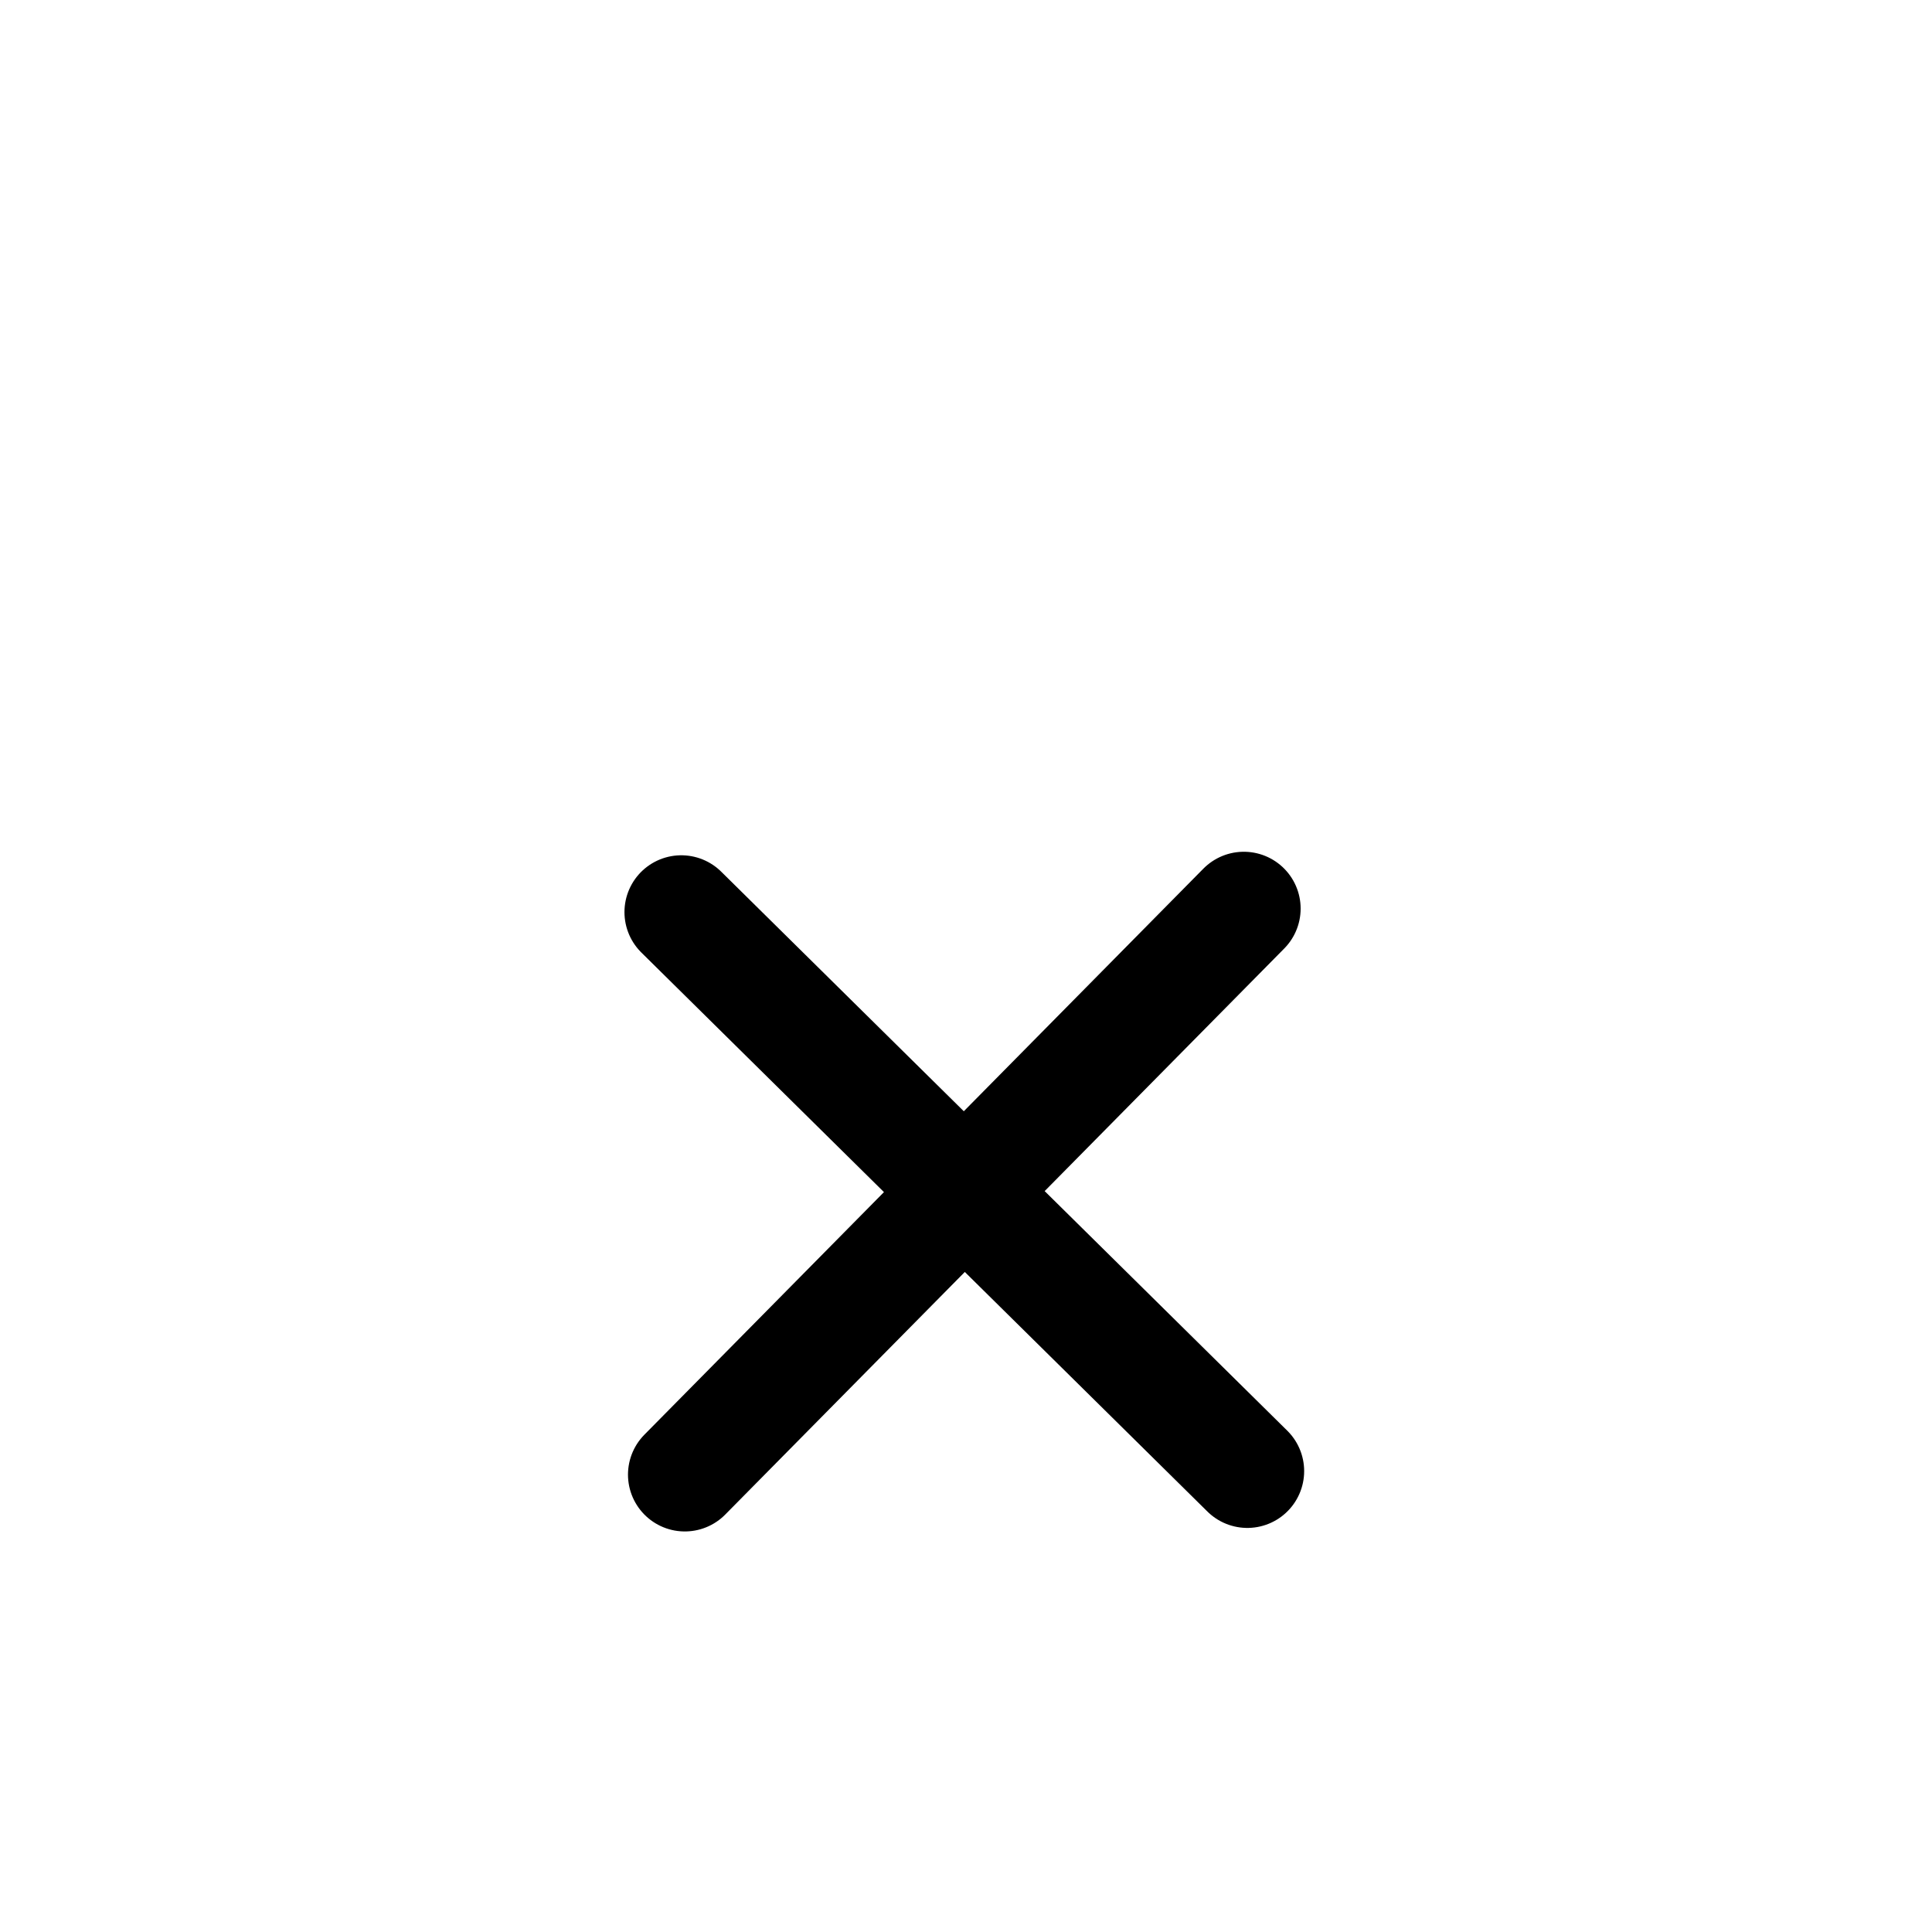 <svg width="68" height="68" viewBox="0 0 68 68" fill="none" xmlns="http://www.w3.org/2000/svg">
<g clip-path="url(#clip0_606_847)" filter="url(#filter0_d_606_847)">
<g filter="url(#filter1_d_606_847)">
<path d="M23.979 24.103L43.902 43.778M24.103 43.902L43.778 23.979" stroke="black" stroke-width="4" stroke-linecap="round" stroke-linejoin="round"/>
</g>
</g>
<defs>
<filter id="filter0_d_606_847" x="-4" y="0" width="75.881" height="75.881" filterUnits="userSpaceOnUse" color-interpolation-filters="sRGB">
<feFlood flood-opacity="0" result="BackgroundImageFix"/>
<feColorMatrix in="SourceAlpha" type="matrix" values="0 0 0 0 0 0 0 0 0 0 0 0 0 0 0 0 0 0 127 0" result="hardAlpha"/>
<feOffset dy="4"/>
<feGaussianBlur stdDeviation="2"/>
<feComposite in2="hardAlpha" operator="out"/>
<feColorMatrix type="matrix" values="0 0 0 0 0 0 0 0 0 0 0 0 0 0 0 0 0 0 0.25 0"/>
<feBlend mode="normal" in2="BackgroundImageFix" result="effect1_dropShadow_606_847"/>
<feBlend mode="normal" in="SourceGraphic" in2="effect1_dropShadow_606_847" result="shape"/>
</filter>
<filter id="filter1_d_606_847" x="17.979" y="21.979" width="31.922" height="31.923" filterUnits="userSpaceOnUse" color-interpolation-filters="sRGB">
<feFlood flood-opacity="0" result="BackgroundImageFix"/>
<feColorMatrix in="SourceAlpha" type="matrix" values="0 0 0 0 0 0 0 0 0 0 0 0 0 0 0 0 0 0 127 0" result="hardAlpha"/>
<feOffset dy="4"/>
<feGaussianBlur stdDeviation="2"/>
<feComposite in2="hardAlpha" operator="out"/>
<feColorMatrix type="matrix" values="0 0 0 0 0 0 0 0 0 0 0 0 0 0 0 0 0 0 0.25 0"/>
<feBlend mode="normal" in2="BackgroundImageFix" result="effect1_dropShadow_606_847"/>
<feBlend mode="normal" in="SourceGraphic" in2="effect1_dropShadow_606_847" result="shape"/>
</filter>
<clipPath id="clip0_606_847">
<rect width="48" height="48" fill="white" transform="translate(0 34.153) rotate(-45.359)"/>
</clipPath>
</defs>
</svg>
